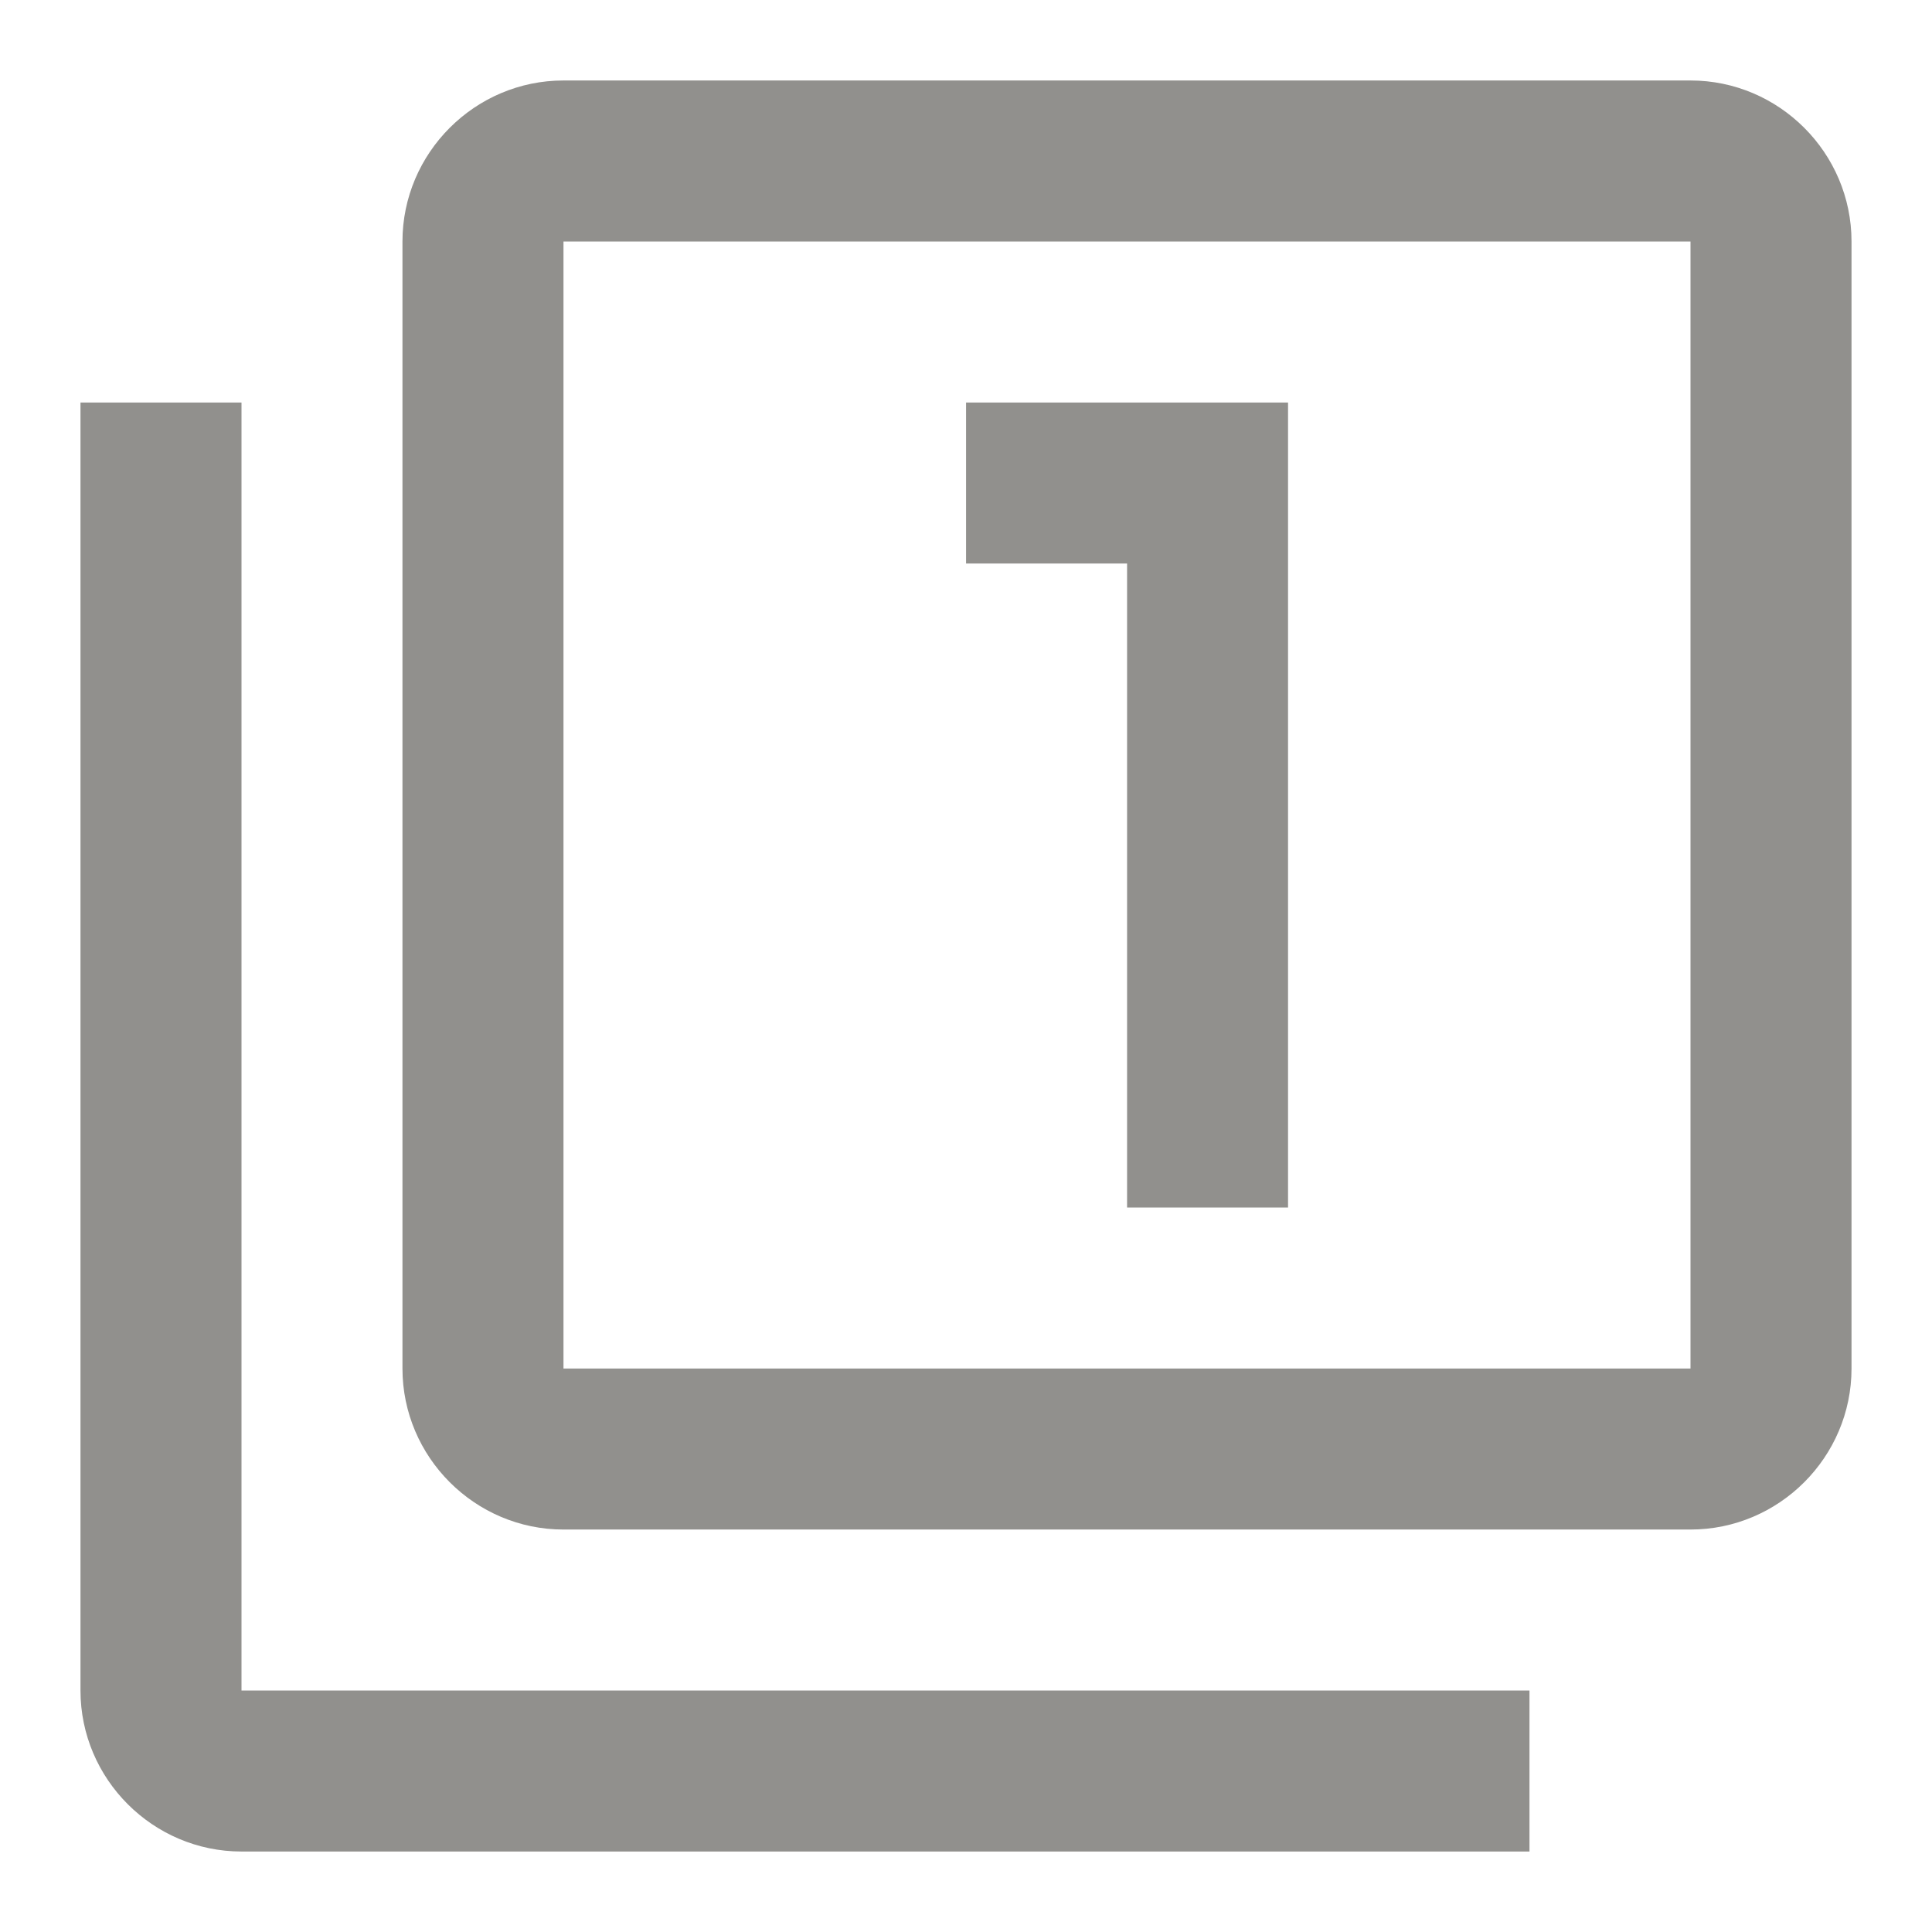<!-- Generated by IcoMoon.io -->
<svg version="1.1" xmlns="http://www.w3.org/2000/svg" width="32" height="32" viewBox="0 0 32 32">
<title>mt-filter_1</title>
<path fill="#91908d" d="M4 6.667h-2.667v21.333c0 1.467 1.2 2.667 2.667 2.667h21.333v-2.667h-21.333v-21.333zM18.667 20h2.667v-13.333h-5.333v2.667h2.667v10.667zM28 1.333h-18.667c-1.467 0-2.667 1.2-2.667 2.667v18.667c0 1.467 1.2 2.667 2.667 2.667h18.667c1.467 0 2.667-1.2 2.667-2.667v-18.667c0-1.467-1.2-2.667-2.667-2.667v0zM28 22.667h-18.667v-18.667h18.667v18.667z"></path>
</svg>
